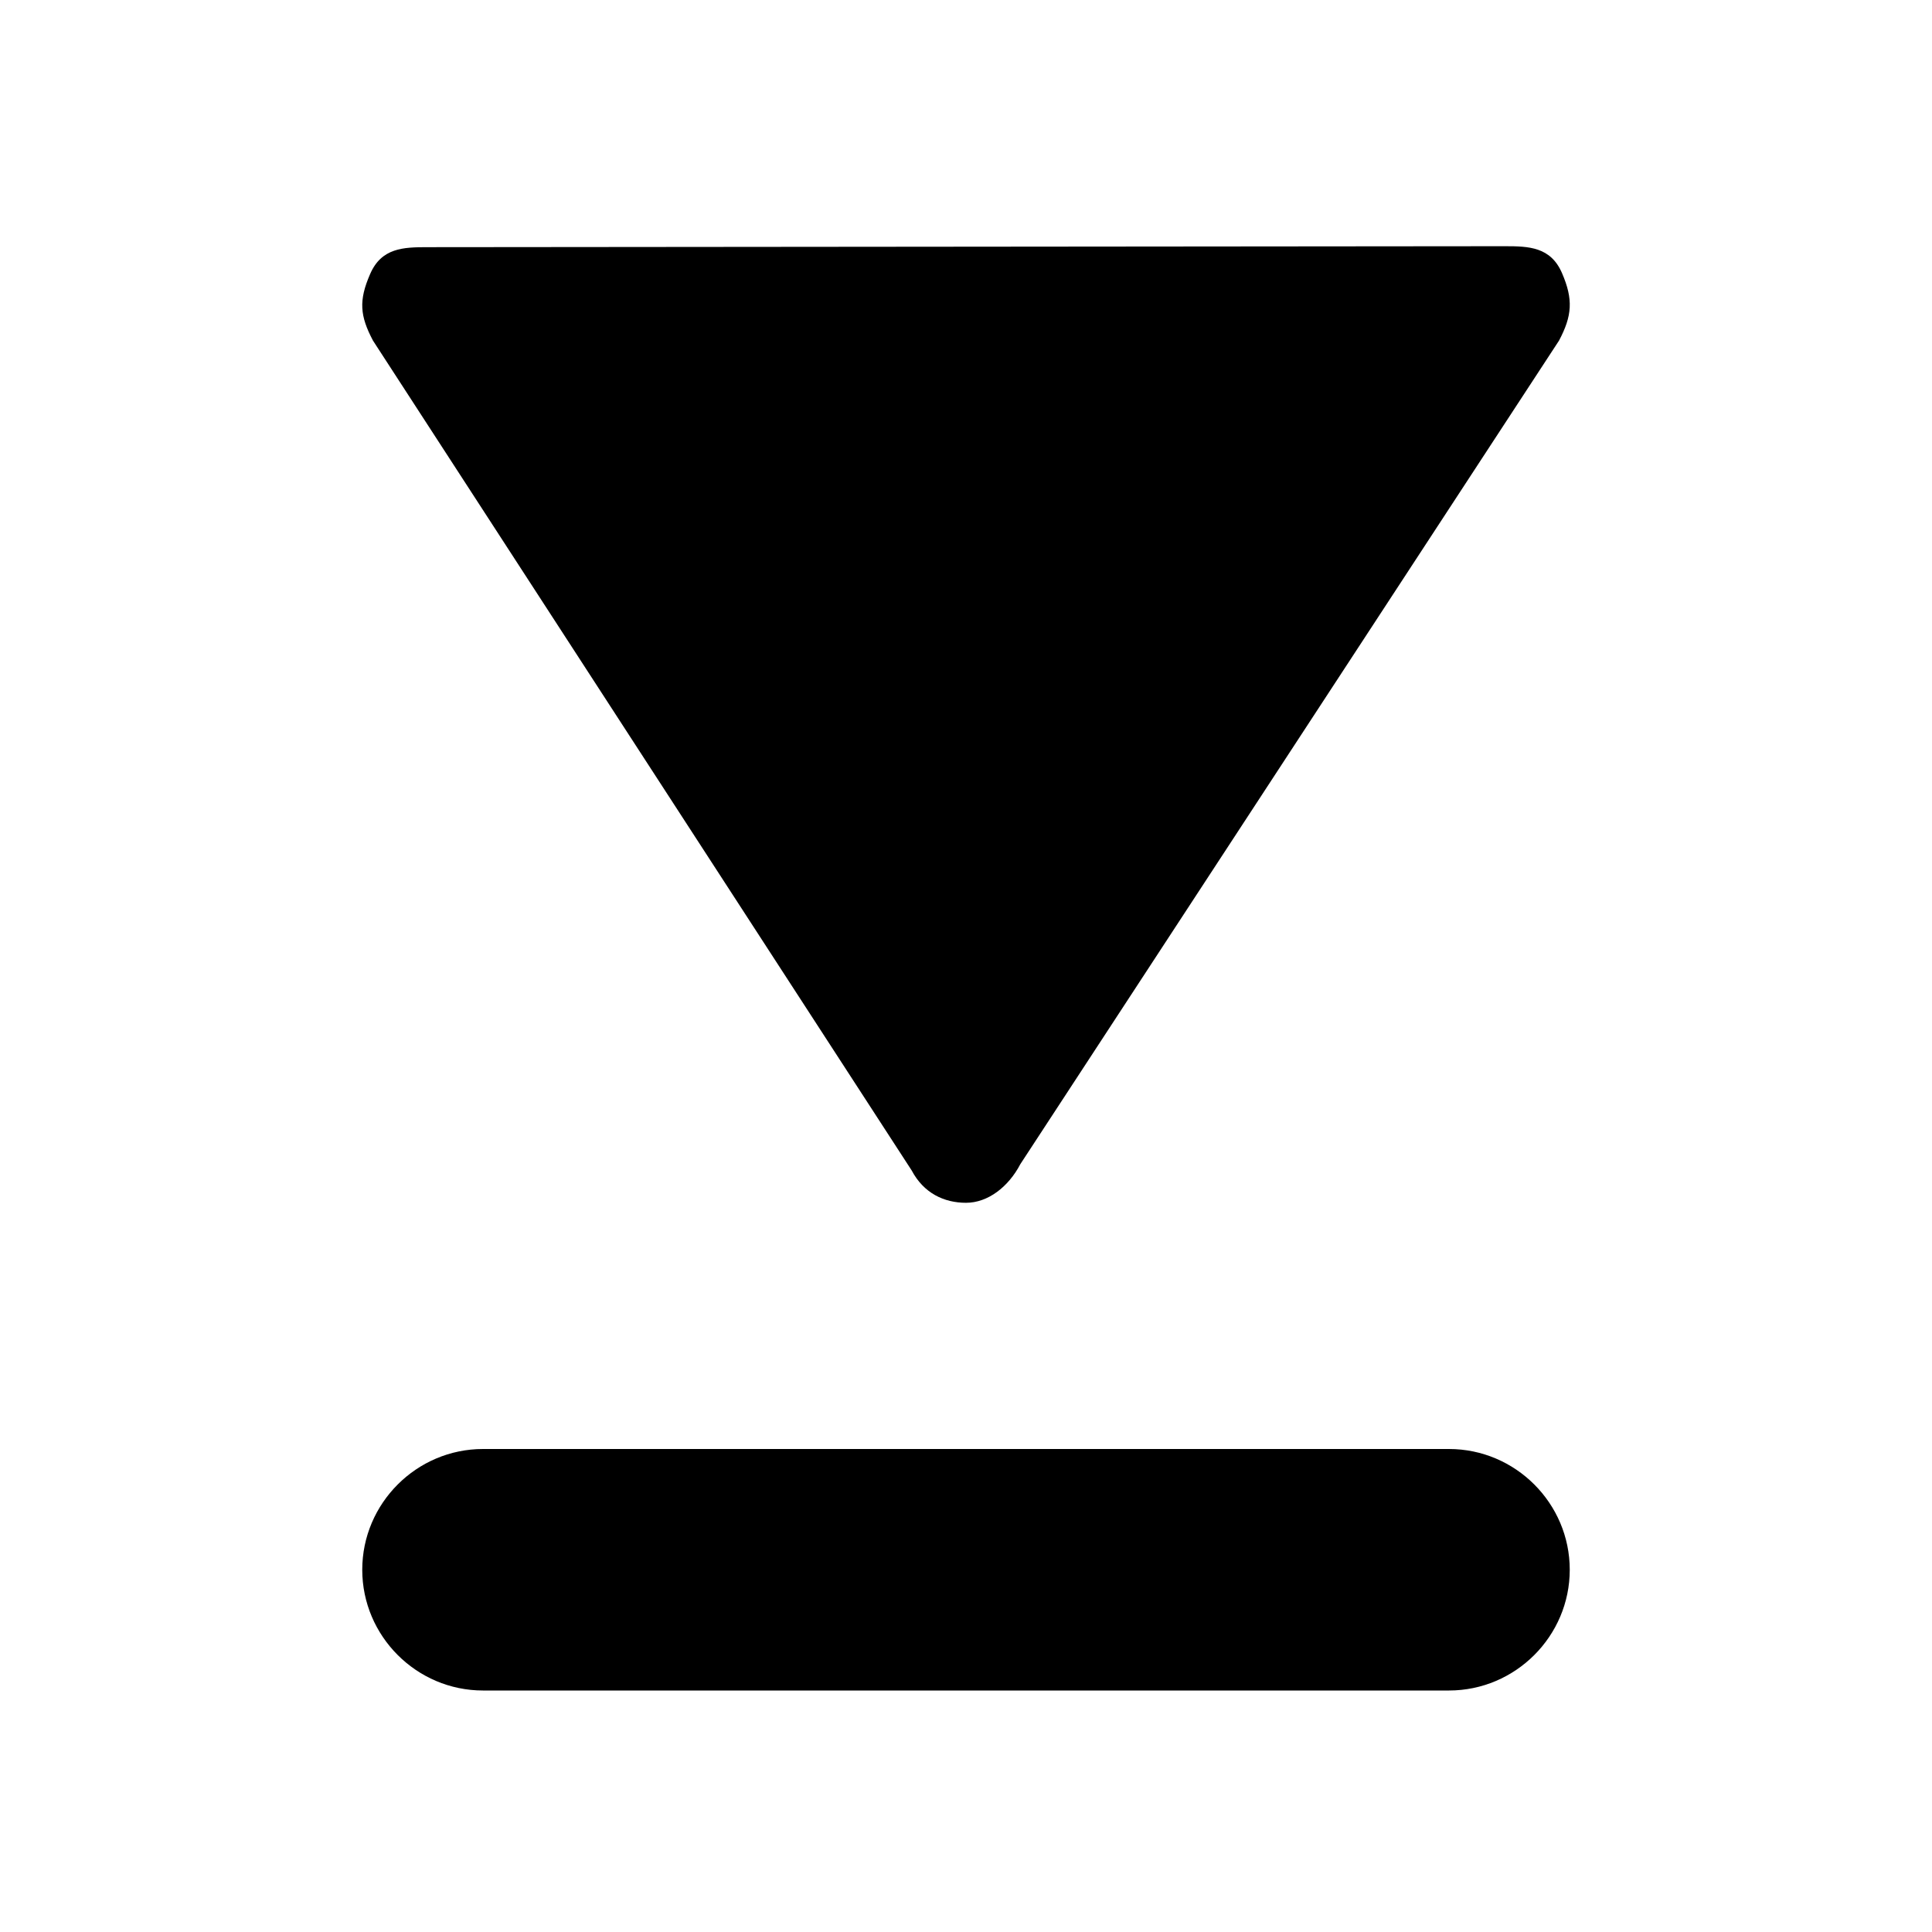 <svg xmlns="http://www.w3.org/2000/svg" viewBox="0 0 16 16"><path d="M12.936 2.262c-.094-.218-.276-.223-.474-.223l-8.923.008c-.198 0-.38.005-.474.223-.095.218-.085.345.024.551L7.55 9.693c.1.189.269.268.45.268s.351-.131.45-.32l4.461-6.82c.109-.206.119-.341.025-.559zM12 14H4c-.55 0-1-.45-1-1s.45-1 1-1h8c.55 0 1 .45 1 1s-.45 1-1 1z"/></svg>